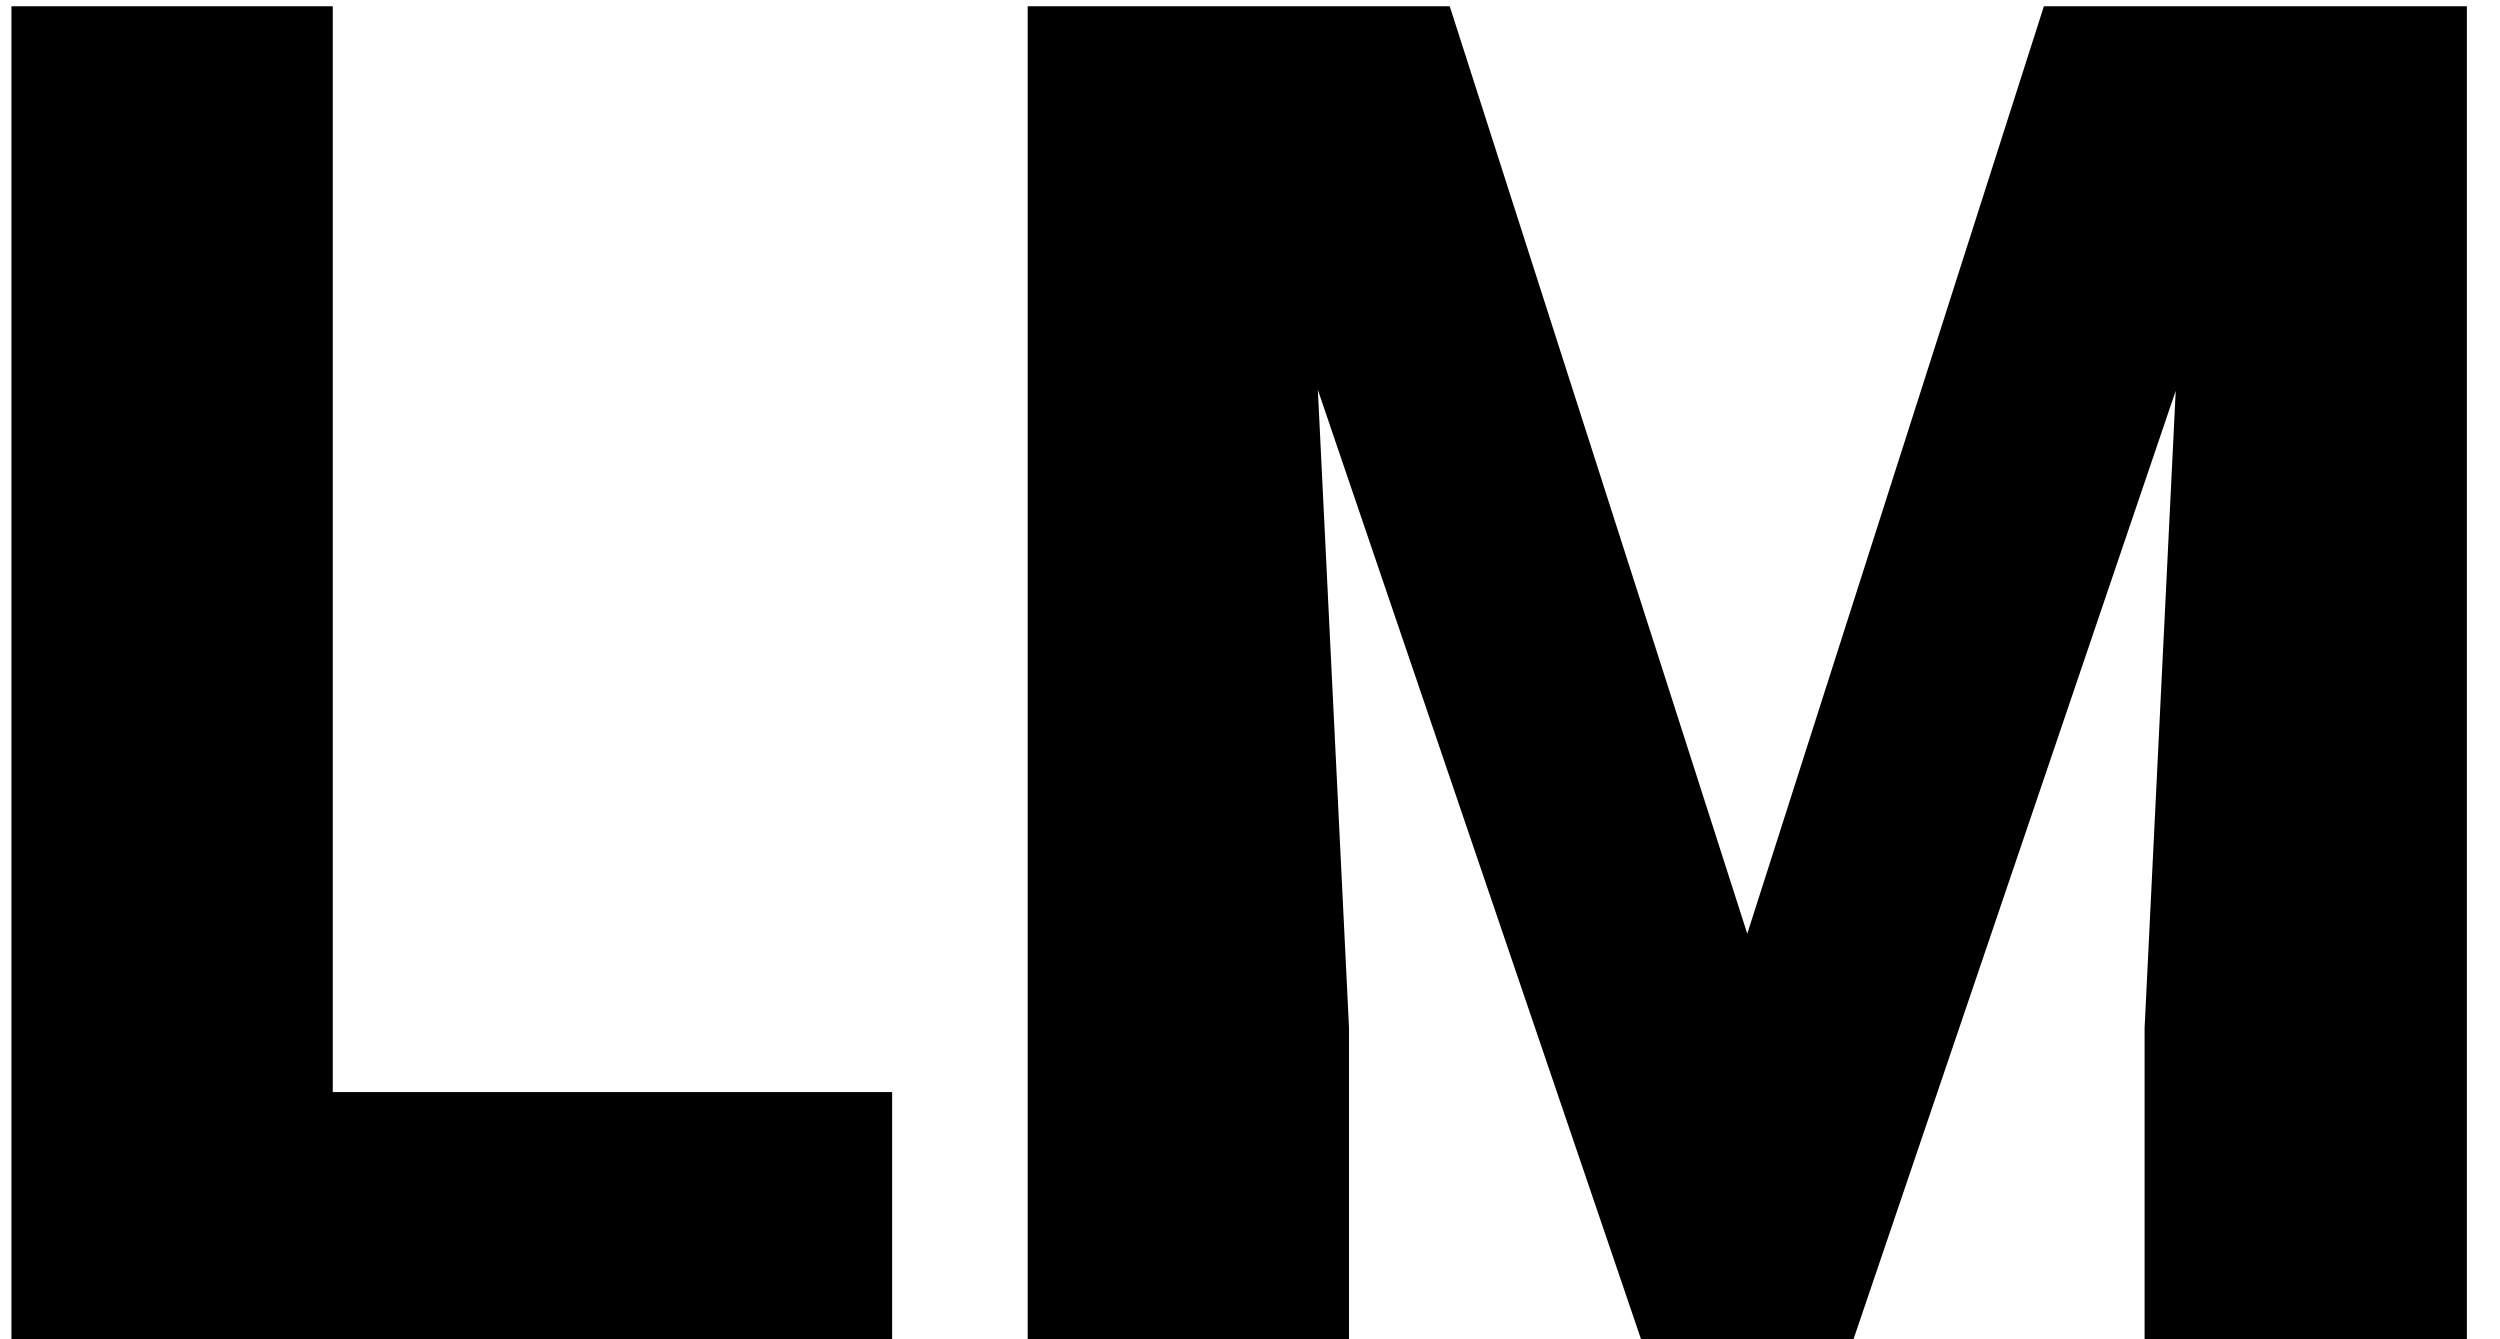 <svg width="56" height="30" fill="none" xmlns="http://www.w3.org/2000/svg"><path d="M7.454 24.463h12.53V30H.256V.14h7.198v24.323zM32.474.14l6.665 20.774L45.783.141h9.475V30h-7.219v-6.973l.697-14.273L41.518 30H36.76L29.52 8.733l.698 14.294V30H23.02V.14h9.454z" fill="#000"/></svg>